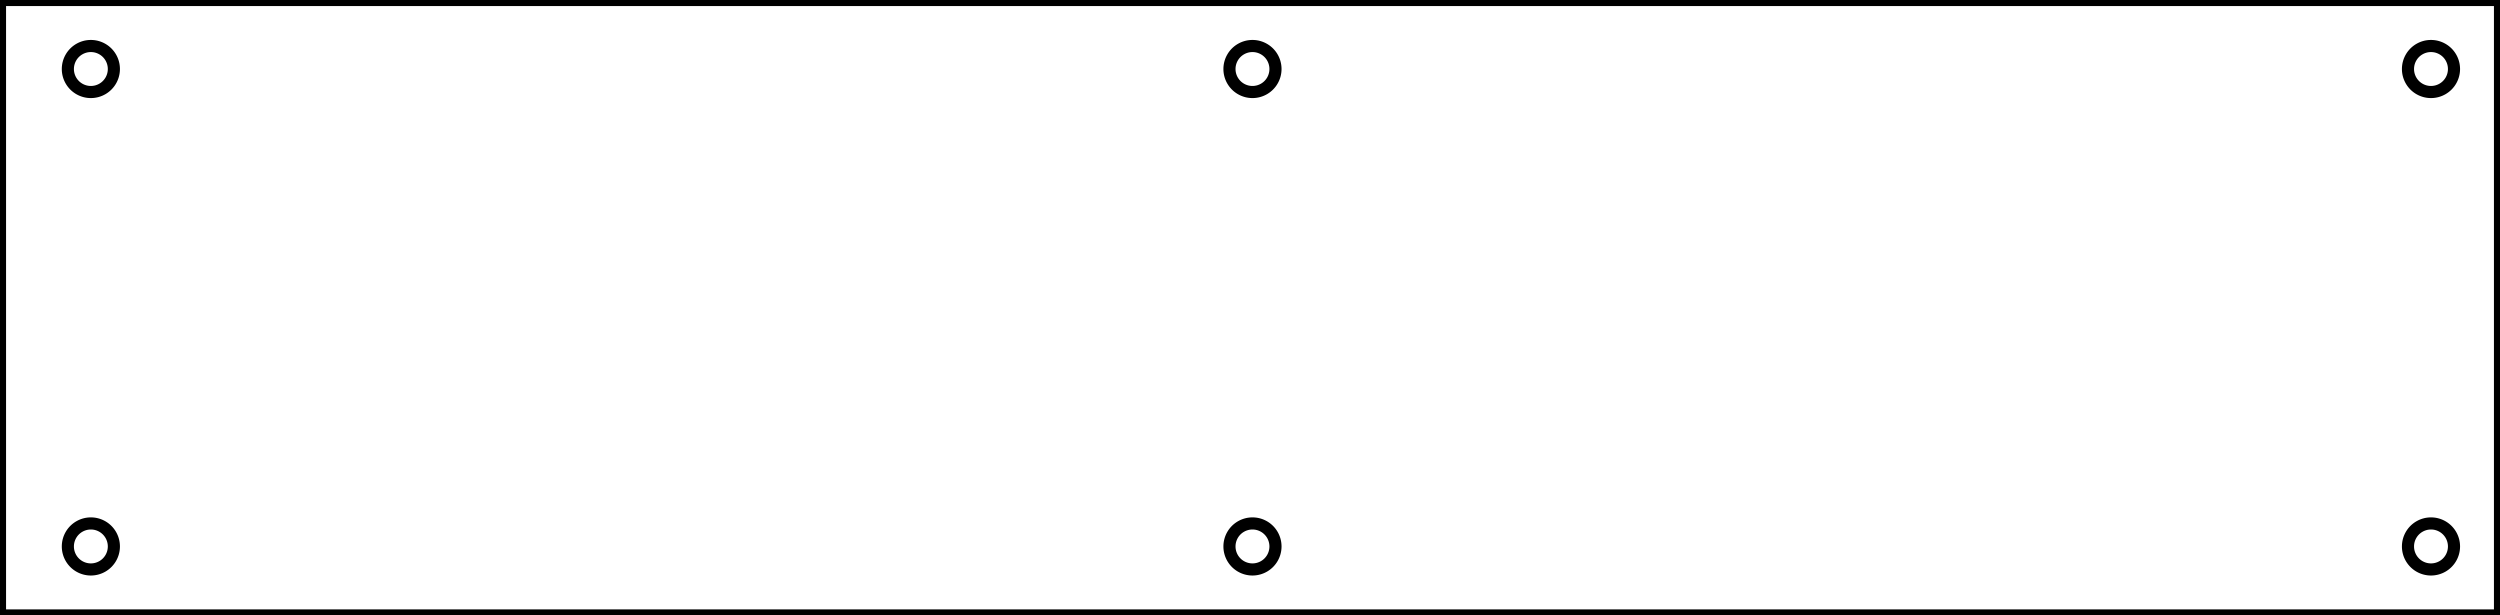 <?xml version="1.0" encoding="UTF-8"?>
<!DOCTYPE svg PUBLIC "-//W3C//DTD SVG 1.1//EN"
    "http://www.w3.org/Graphics/SVG/1.1/DTD/svg11.dtd">
<svg xmlns="http://www.w3.org/2000/svg" xmlns:xlink="http://www.w3.org/1999/xlink" version="1.1" width="206.351mm" height="50.8mm" viewBox="0 0 206.351 50.8"><rect x="0" y="0" width="206.351" height="50.8" fill="#808080" stroke="none"/><path d="M 0,0 l 206.351,0.0 l 0.0,50.8 l -206.351,0.0 Z" stroke="black" fill="white" /><path d="M 9.399,5.696 a 1.899,1.899 0.0 1,0 0.0,1.0e-3 Z" stroke="black" fill="white" /><path d="M 105.279,5.696 a 1.899,1.899 0.0 1,0 0.0,1.0e-3 Z" stroke="black" fill="white" /><path d="M 9.399,45.104 a 1.899,1.899 0.0 1,0 0.0,1.0e-3 Z" stroke="black" fill="white" /><path d="M 105.279,45.104 a 1.899,1.899 0.0 1,0 0.0,1.0e-3 Z" stroke="black" fill="white" /><path d="M 202.554,5.696 a 1.899,1.899 0.0 1,0 0.0,1.0e-3 Z" stroke="black" fill="white" /><path d="M 202.554,45.104 a 1.899,1.899 0.0 1,0 0.0,1.0e-3 Z" stroke="black" fill="white" /></svg>
